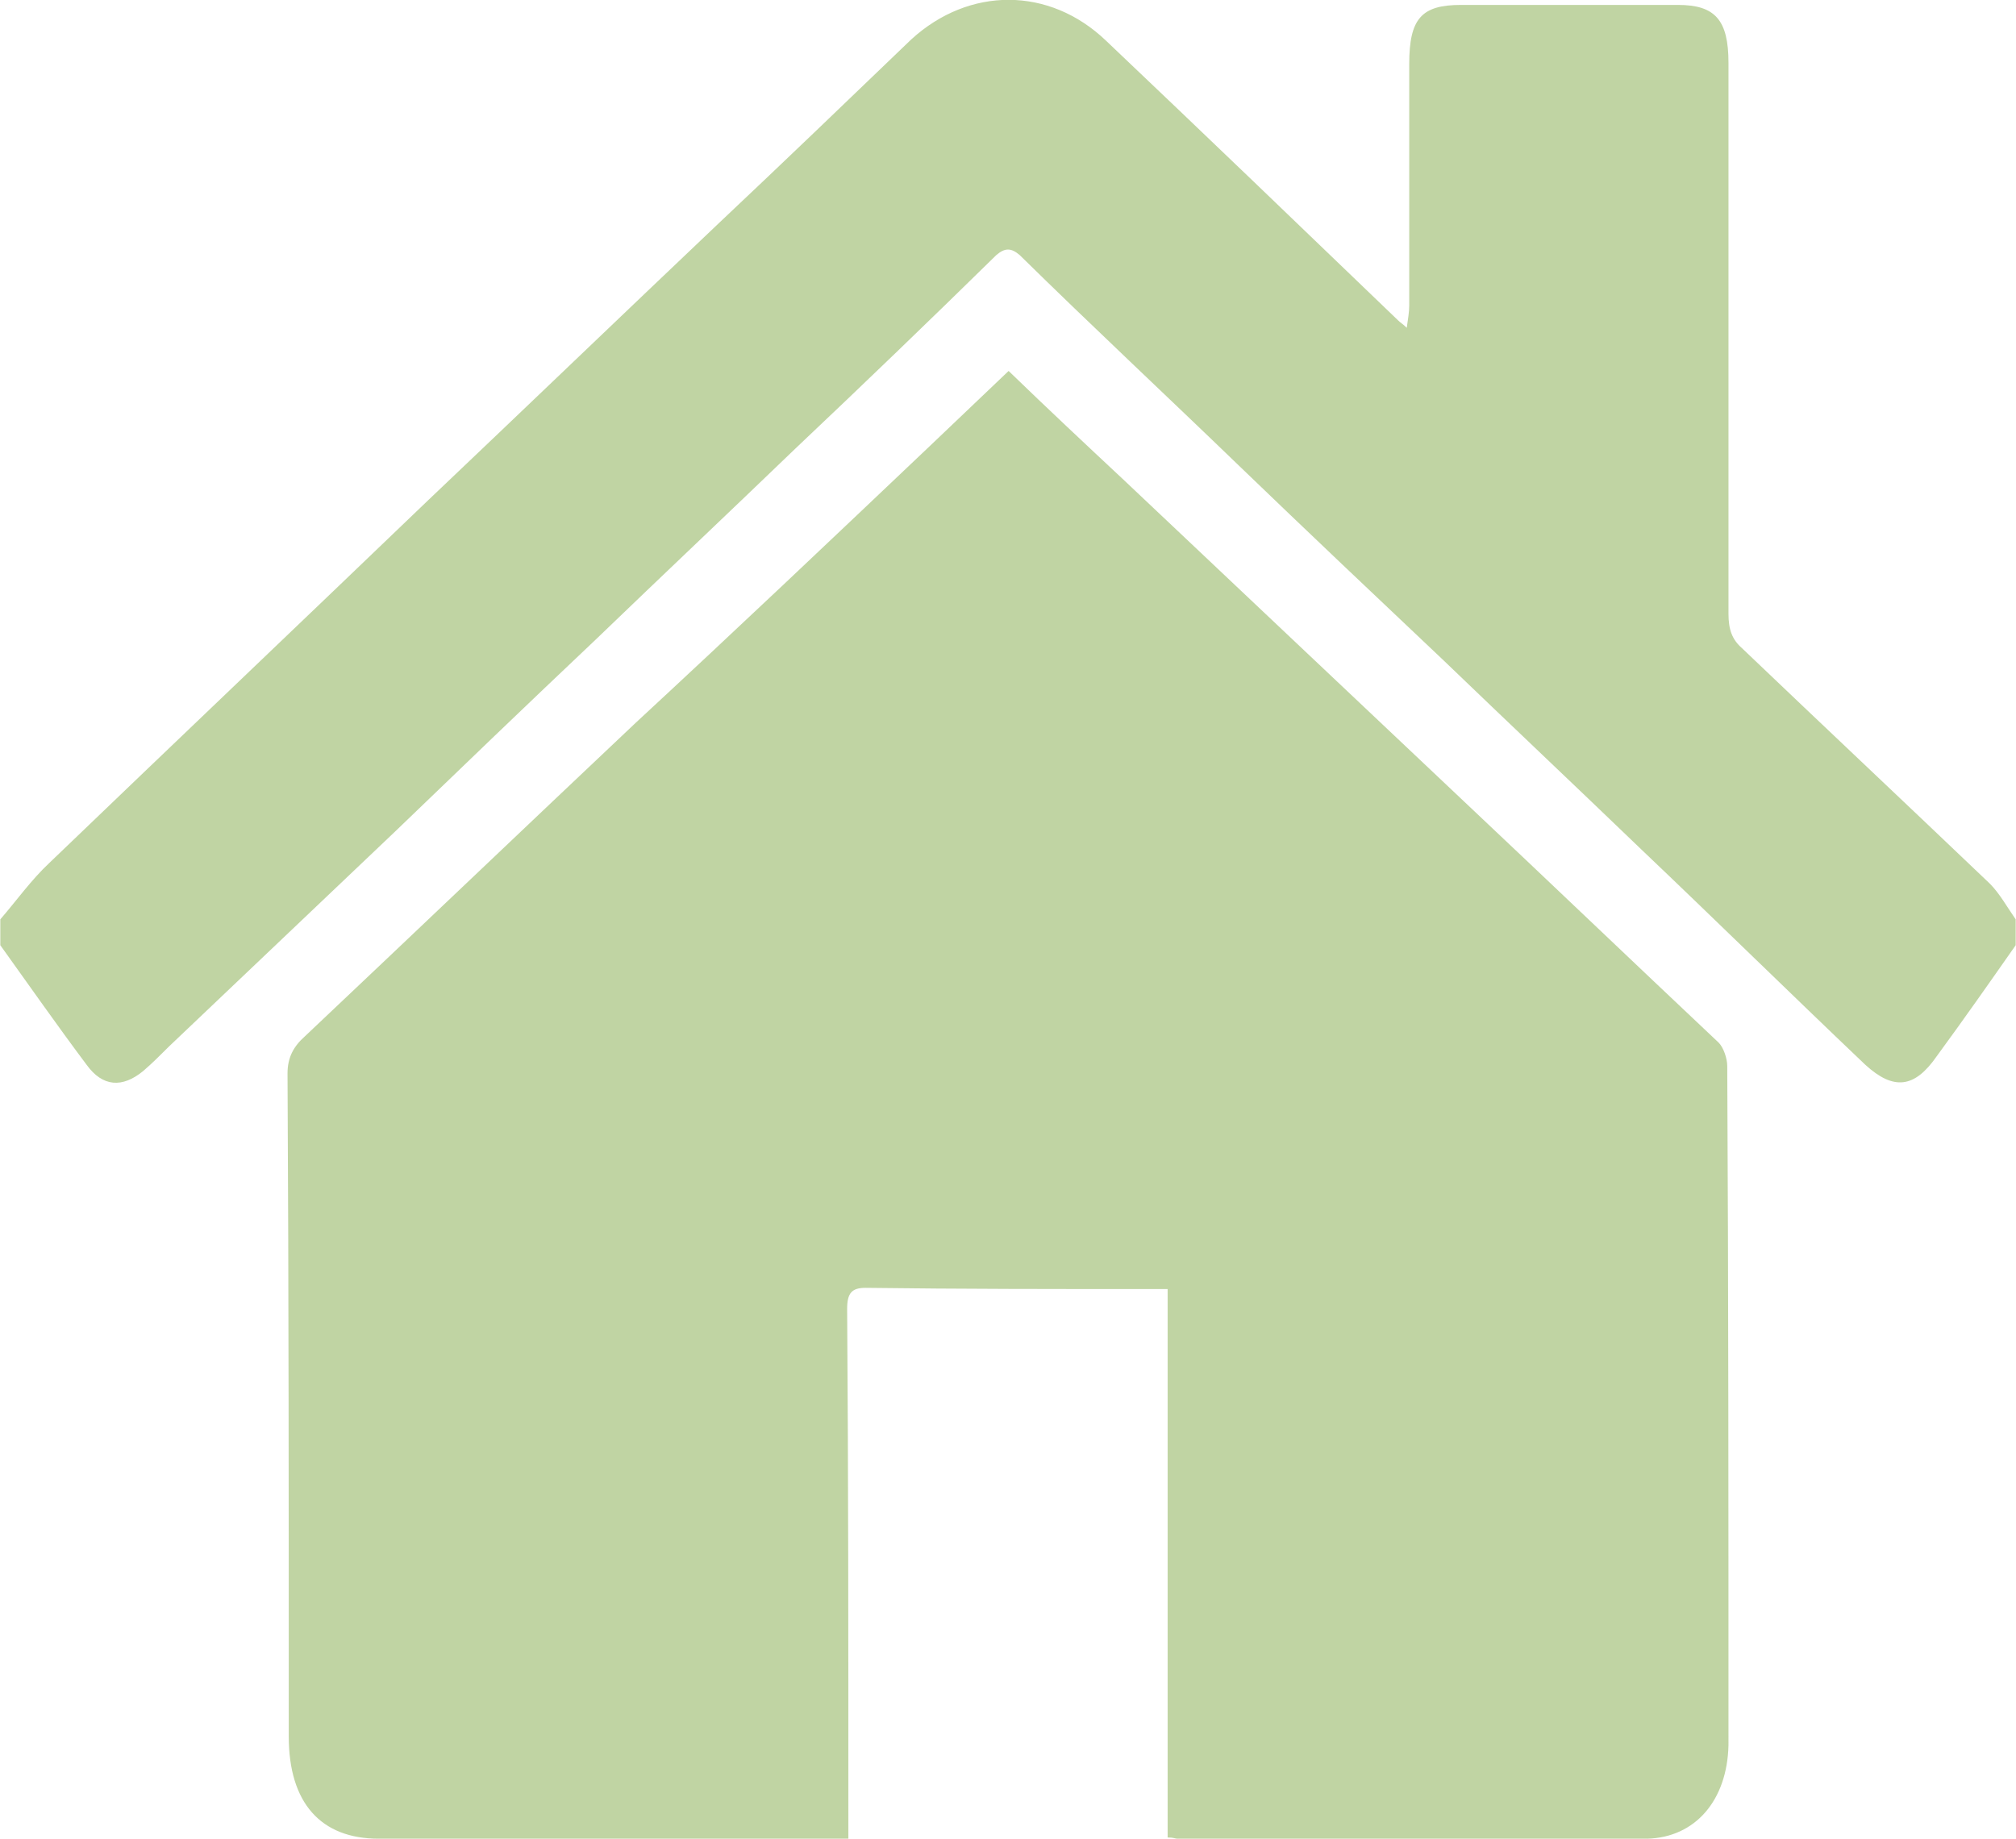 <?xml version="1.0" encoding="UTF-8"?>
<!DOCTYPE svg PUBLIC "-//W3C//DTD SVG 1.1//EN" "http://www.w3.org/Graphics/SVG/1.1/DTD/svg11.dtd">
<!-- Creator: CorelDRAW X8 -->
<svg xmlns="http://www.w3.org/2000/svg" xml:space="preserve" width="16.354mm" height="14.919mm" version="1.1" style="shape-rendering:geometricPrecision; text-rendering:geometricPrecision; image-rendering:optimizeQuality; fill-rule:evenodd; clip-rule:evenodd"
viewBox="0 0 1635 1492"
 xmlns:xlink="http://www.w3.org/1999/xlink">
 <defs>
  <style type="text/css">
   <![CDATA[
    .fil0 {fill:#C0D4A3}
   ]]>
  </style>
 </defs>
 <g id="Layer_x0020_1">
  <path class="fil0" d="M0 746c13,-15 25,-32 40,-46 102,-98 205,-196 307,-294 79,-75 157,-150 236,-225 52,-49 104,-99 156,-149 47,-43 112,-43 158,1 79,75 158,151 237,227 2,2 4,3 7,6 1,-7 2,-13 2,-18 0,-65 0,-130 0,-196 0,-37 10,-48 42,-48 58,0 117,0 176,0 30,0 41,12 41,47 0,149 0,298 0,447 0,13 3,21 11,28 67,64 134,127 201,191 8,8 14,19 21,29 0,7 0,14 0,21 -21,30 -42,60 -64,90 -18,26 -35,28 -58,7 -61,-58 -121,-117 -182,-175 -53,-51 -107,-102 -160,-153 -55,-52 -111,-105 -166,-158 -59,-57 -119,-113 -178,-171 -7,-6 -12,-6 -19,0 -54,53 -108,105 -163,157 -54,52 -108,103 -162,155 -55,52 -109,104 -163,156 -61,58 -122,116 -183,174 -7,7 -14,14 -21,20 -17,14 -33,13 -46,-5 -24,-32 -47,-65 -70,-97 0,-7 0,-14 0,-21zm947 745c0,-149 0,-296 0,-445 -5,0 -10,0 -14,0 -77,0 -154,0 -231,-1 -11,0 -15,4 -15,17 1,136 1,272 1,409 0,6 0,12 0,21 -6,0 -11,0 -16,0 -122,0 -244,0 -365,0 -47,0 -73,-29 -73,-83 0,-180 0,-359 -1,-538 0,-13 5,-22 14,-30 90,-85 179,-170 269,-255 80,-74 159,-149 238,-224 21,-20 42,-40 64,-61 32,31 63,60 94,89 91,86 182,172 273,258 70,66 139,132 209,198 4,4 7,13 7,19 1,184 1,368 1,551 -1,45 -27,75 -66,76 -127,0 -254,0 -381,0 -2,0 -3,-1 -8,-1z"/>
 </g>
</svg>
